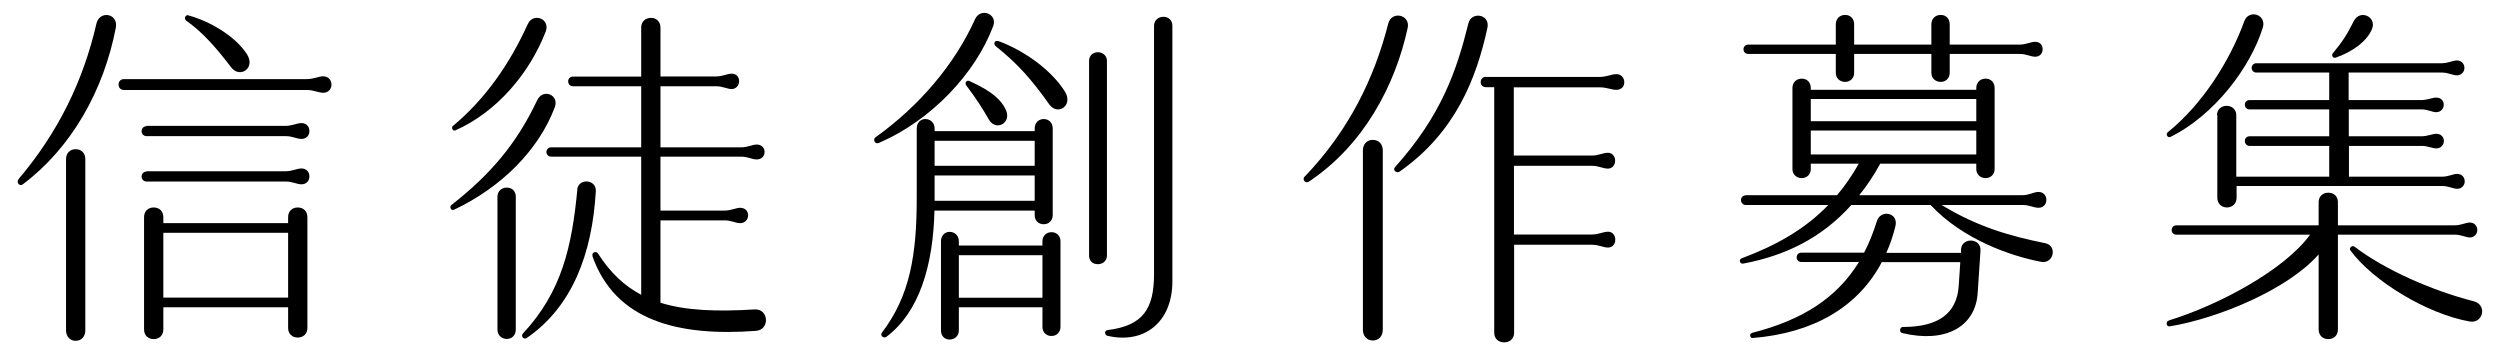 <?xml version="1.0" encoding="UTF-8"?>
<svg id="_圖層_3_拷貝_3" data-name="圖層 3 拷貝 3" xmlns="http://www.w3.org/2000/svg" viewBox="0 0 160.87 22.69">
  <path d="M1.19,11.53C3.75,8.51,5.36,5.2,6.21,1.5c.21-.85,1.43-.64,1.24,.3-.78,4.03-2.85,7.71-5.98,10.06-.23,.17-.43-.15-.28-.32Zm3.06-1.29c0-.38,.25-.64,.62-.64s.62,.26,.62,.64v11.02c0,.39-.25,.67-.62,.67s-.62-.28-.62-.67V10.24Zm3.73-5.15h11.74c.48,0,.78-.18,1.08-.18s.53,.22,.53,.53-.22,.53-.53,.53-.6-.18-1.06-.18H7.98c-.21,0-.35-.14-.35-.35s.14-.35,.35-.35Zm1.45,3.01h8.93c.46,0,.74-.18,1.04-.18s.51,.21,.51,.51-.21,.51-.51,.51-.58-.18-1.01-.18H9.43c-.18,0-.32-.14-.32-.32s.14-.32,.32-.32Zm0,2.92h8.93c.46,0,.74-.18,1.04-.18s.51,.21,.51,.51-.21,.51-.51,.51-.58-.18-1.01-.18H9.43c-.18,0-.32-.14-.32-.32s.14-.32,.32-.32Zm-.16,2.95c0-.37,.25-.62,.62-.62s.62,.25,.62,.62v.39h8.03v-.39c0-.37,.25-.62,.62-.62s.62,.25,.62,.62v7.13c0,.37-.25,.62-.62,.62s-.62-.25-.62-.62v-1.33H10.51v1.43c0,.37-.25,.62-.62,.62s-.62-.25-.62-.62v-7.23Zm9.27,5.18v-4.17H10.51v4.17h8.03ZM12.12,.99c1.37,.37,3,1.32,3.76,2.48,.6,.92-.45,1.59-1,.87-.97-1.27-1.85-2.28-2.9-3.01-.16-.14-.05-.39,.14-.35Z"/>
  <path d="M34.57,6.44c.39-.78,1.43-.32,1.13,.46-1.04,2.76-3.43,5.15-6.49,6.6-.18,.07-.32-.18-.16-.31,2.53-1.98,4.21-3.97,5.52-6.75Zm-.6-4.9c.33-.74,1.45-.35,1.15,.48-1.06,2.74-3.18,5.2-5.82,6.37-.16,.07-.28-.18-.16-.28,2.12-1.77,3.67-4.02,4.83-6.58Zm-1.96,11.11c0-.33,.25-.58,.6-.58s.58,.24,.58,.58v8.56c0,.35-.24,.6-.58,.6s-.6-.25-.6-.6V12.66Zm5.13-.44c.07-.76,1.24-.69,1.2,.09-.23,4-1.5,7.43-4.46,9.46-.17,.11-.39-.13-.23-.3,2.51-2.69,3.15-5.61,3.5-9.25Zm.99,4.26c-.08-.23,.23-.34,.35-.16,.78,1.23,1.69,2.08,2.78,2.66V10.08h-5.78c-.18,0-.32-.13-.32-.3s.14-.3,.32-.3h5.78v-3.93h-4.4c-.17,0-.3-.14-.3-.32,0-.17,.13-.3,.3-.3h4.4V1.77c0-.37,.26-.62,.64-.62,.34,0,.6,.25,.6,.62v3.15h3.57c.44,0,.71-.18,1.01-.18s.48,.2,.48,.48-.2,.51-.48,.51-.58-.18-.99-.18h-3.59v3.93h5.18c.44,0,.74-.18,1.01-.18,.3,0,.51,.2,.51,.48s-.21,.48-.51,.48c-.28,0-.58-.18-.99-.18h-5.2v3.47h4.12c.44,0,.74-.18,1.01-.18,.3,0,.51,.2,.51,.48s-.21,.51-.51,.51c-.28,0-.58-.18-.99-.18h-4.14v5.3c1.63,.51,3.62,.58,6.07,.43,.9-.05,.99,1.31,.07,1.38-4.99,.37-9.05-.64-10.52-4.81Z"/>
  <path d="M62.74,1.24c.35-.78,1.47-.35,1.17,.44-1.16,3.08-4,6.07-7.36,7.52-.26,.11-.39-.24-.22-.36,2.83-2.02,5.11-4.71,6.41-7.6Zm-3.75,11.48v-4.46c0-.34,.23-.6,.55-.6,.34,0,.6,.25,.6,.6v.18h6.44v-.18c0-.34,.24-.6,.58-.6s.58,.25,.58,.6v5.59c0,.33-.24,.58-.58,.58s-.58-.24-.58-.58v-.3h-6.45c-.08,3.55-.99,6.55-3.09,8.12-.21,.14-.41-.09-.3-.25,1.82-2.39,2.25-5.02,2.25-8.7Zm7.59-2.05v-1.61h-6.44v1.61h6.44Zm0,2.25v-1.63h-6.44v1.63h6.44Zm-6.03,2.6c0-.34,.23-.6,.55-.6,.35,0,.6,.25,.6,.6v.28h5.38v-.28c0-.33,.24-.58,.58-.58s.58,.24,.58,.58v5.52c0,.33-.24,.58-.58,.58s-.58-.24-.58-.58v-1.27h-5.38v1.5c0,.33-.25,.58-.6,.58-.32,0-.55-.24-.55-.58v-5.75Zm6.53,3.64v-2.74h-5.38v2.74h5.38Zm-4.67-13.93c.78,.36,1.94,.92,2.34,1.9,.32,.81-.68,1.33-1.12,.56-.4-.7-.84-1.39-1.45-2.19-.12-.15,0-.38,.23-.28Zm1.83-2.59c1.69,.62,3.44,1.89,4.29,3.26,.55,.91-.48,1.56-1.01,.82-1.12-1.58-2.02-2.61-3.45-3.75-.17-.14-.07-.41,.17-.32Zm5.84,1.28c0-.33,.23-.56,.56-.56s.59,.23,.59,.56v12.52c0,.33-.24,.56-.59,.56s-.56-.23-.56-.56V3.92Zm1.19,17.32c2.28-.28,2.99-1.36,2.99-3.61V1.66c0-.33,.25-.58,.6-.58s.58,.24,.58,.58V18.11c0,2.6-1.79,4.05-4.17,3.5-.21-.05-.21-.35,0-.37Z"/>
  <path d="M83.95,11.37c2.85-2.97,4.49-6.35,5.38-9.85,.21-.85,1.44-.58,1.25,.28-.79,3.65-2.8,7.52-6.36,9.89-.23,.14-.44-.14-.28-.32Zm3.75-1.7c0-.39,.26-.67,.64-.67s.64,.28,.64,.67v11.55c0,.4-.26,.69-.64,.69s-.64-.29-.64-.69V9.66Zm6.79-8.17c.18-.78,1.42-.6,1.22,.3-.69,3.18-2.03,6.72-5.66,9.25-.18,.11-.46-.09-.28-.3,2.97-3.31,3.96-6.19,4.72-9.25Zm1.1,3.45h7.34c.46,0,.76-.18,1.08-.18,.3,0,.51,.22,.51,.53,0,.29-.21,.48-.51,.48-.32,0-.62-.16-1.06-.16h-5.54v4.39h5.02c.44,0,.71-.18,1.04-.18,.26,0,.46,.21,.46,.51s-.2,.51-.46,.51c-.32,0-.6-.18-1.01-.18h-5.04v4.42h5.02c.44,0,.71-.18,1.04-.18,.26,0,.46,.21,.46,.51s-.2,.51-.46,.51c-.32,0-.6-.18-1.01-.18h-5.04v5.66c0,.37-.26,.62-.64,.62s-.64-.25-.64-.62V5.61h-.53c-.21,0-.34-.14-.34-.32,0-.21,.14-.35,.34-.35Z"/>
  <path d="M112.33,12.56h5.88c.51-.6,.97-1.27,1.4-2.03h-3.09v.35c0,.33-.24,.58-.58,.58s-.6-.24-.6-.58V5.66c0-.35,.25-.6,.6-.6s.58,.25,.58,.6v.12h10.65v-.12c0-.35,.25-.6,.6-.6s.58,.25,.58,.6v5.22c0,.33-.24,.58-.58,.58s-.6-.24-.6-.58v-.35h-6.18c-.41,.75-.86,1.43-1.35,2.03h10.49c.46,0,.74-.21,1.04-.21s.51,.21,.51,.51-.21,.51-.51,.51-.58-.18-1.01-.18h-5.22c2.34,1.43,4.46,2.01,6.67,2.46,.78,.16,.55,1.33-.25,1.2-1.99-.37-5.08-1.46-7.13-3.66h-5.1c-1.92,2.14-4.28,3.27-6.95,3.77-.24,.05-.31-.28-.1-.34,2.21-.83,4.04-1.85,5.57-3.43h-5.32c-.17,0-.3-.14-.3-.32,0-.17,.13-.3,.3-.3Zm.16-9.69h5.64V1.56c0-.35,.25-.6,.6-.6s.58,.25,.58,.6v1.31h4.97V1.56c0-.35,.25-.6,.6-.6s.58,.25,.58,.6v1.31h4.49c.44,0,.71-.18,1.01-.18s.48,.2,.48,.48-.2,.48-.48,.48-.58-.18-.99-.18h-4.51v1.22c0,.33-.24,.58-.58,.58s-.6-.24-.6-.58v-1.22h-4.97v1.22c0,.33-.24,.58-.58,.58s-.6-.24-.6-.58v-1.22h-5.64c-.17,0-.3-.13-.3-.3s.13-.3,.3-.3Zm.25,18.55c3.21-.82,5.44-2.22,6.88-4.56h-3.71c-.17,0-.3-.13-.3-.3s.13-.3,.3-.3h4.04c.32-.61,.59-1.29,.82-2.02,.23-.78,1.4-.58,1.2,.3-.15,.61-.34,1.18-.59,1.73h4.81v-.25c.07-.76,1.31-.72,1.25,.12l-.18,2.71c-.14,2.19-2.09,3.25-4.86,2.58-.21-.05-.16-.39,.05-.39,2.23,0,3.47-.83,3.59-2.65l.1-1.52h-5.05c-1.56,2.95-4.48,4.57-8.31,4.88-.18,.02-.23-.28-.05-.32Zm14.43-13.62v-1.43h-10.65v1.43h10.65Zm0,2.14v-1.54h-10.65v1.54h10.65Z"/>
  <path d="M139.56,20.62c3.17-.97,7.43-3.23,9.09-5.52h-8.61c-.17,0-.3-.13-.3-.3s.13-.3,.3-.3h9.16v-1.5c0-.34,.25-.6,.62-.6s.62,.25,.62,.6v1.5h7.5c.44,0,.71-.18,.99-.18s.48,.21,.48,.48-.21,.48-.48,.48-.55-.18-.97-.18h-7.52v6.1c0,.37-.25,.62-.62,.62s-.62-.25-.62-.62v-4.83c-1.96,2.24-6.41,4.1-9.57,4.63-.25,.05-.28-.32-.07-.37Zm4.85-19.24c.28-.81,1.45-.46,1.2,.39-.81,2.6-3.13,5.64-5.94,7.04-.18,.09-.34-.17-.18-.3,2.23-1.79,4-4.6,4.92-7.13Zm-1.75,6.03c0-.35,.26-.6,.62-.6s.62,.25,.62,.6v3.96h5.98v-1.98h-5.13c-.17,0-.3-.14-.3-.32,0-.17,.13-.3,.3-.3h5.13v-1.73h-5.13c-.17,0-.3-.13-.3-.3s.13-.3,.3-.3h5.13v-1.77h-4.69c-.17,0-.3-.13-.3-.3s.13-.3,.3-.3h11.92c.44,0,.71-.18,.99-.18s.48,.21,.48,.48-.21,.48-.48,.48-.55-.18-.97-.18h-6v1.77h4.65c.44,0,.71-.16,.99-.16s.48,.19,.48,.46-.21,.48-.48,.48-.55-.18-.94-.18h-4.69v1.73h4.65c.44,0,.71-.16,.99-.16s.48,.2,.48,.46-.21,.48-.48,.48-.55-.16-.94-.16h-4.69v1.98h5.98c.44,0,.71-.18,.99-.18s.48,.21,.48,.48-.21,.48-.48,.48-.55-.18-.97-.18h-13.23v.76c0,.36-.26,.62-.62,.62s-.62-.26-.62-.62V7.41Zm8.81-6.07c.41-.76,1.47-.25,1.17,.51-.3,.78-1.27,1.5-2.35,1.86-.18,.06-.28-.16-.18-.28,.64-.76,.92-1.22,1.36-2.09Zm.05,14.54c1.96,1.5,5.02,2.83,7.64,3.5,.92,.23,.62,1.45-.23,1.31-2.74-.48-6.24-2.6-7.69-4.58-.1-.14,.1-.36,.28-.23Z"/>
</svg>